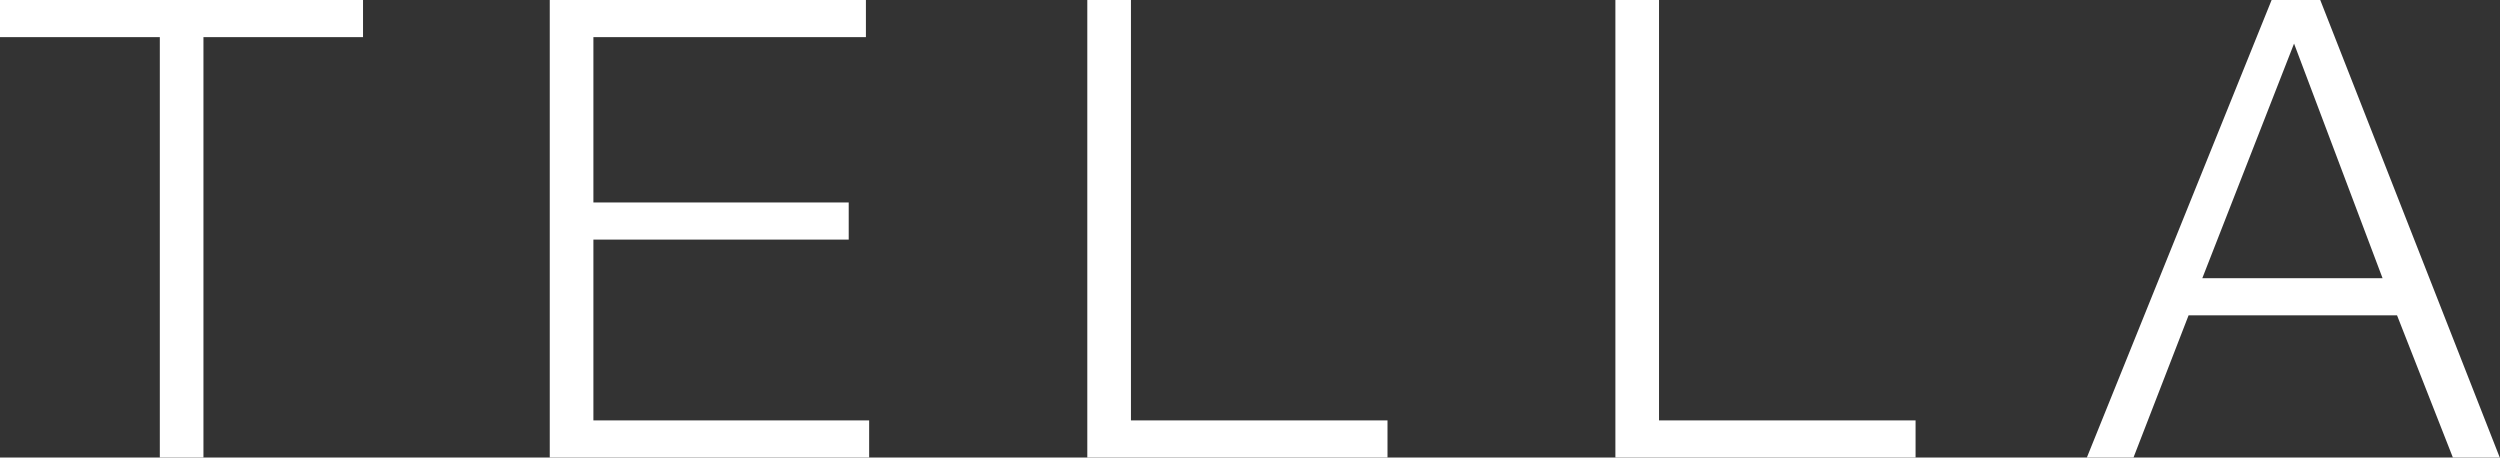<svg width="153" height="28" viewBox="0 0 153 28" fill="none" xmlns="http://www.w3.org/2000/svg">
<rect x="0" y="0" width="153" height="28" fill="#333333" stroke="none"/>
<path d="M0 0H22.217V2.271H12.451V28H9.781V2.271H0V0Z" fill="white"/>
<path d="M33.645 0H52.994V2.271H36.316V12.392H51.941V14.663H36.316V25.729H53.192V28H33.645V0Z" fill="white"/>
<path d="M66.543 0H69.214V25.729H84.915V28H66.543V0Z" fill="white"/>
<path d="M98.862 0H101.532V25.729H117.233V28H98.862V0Z" fill="white"/>
<path d="M139.023 0H141.999L152.985 28H150.116L146.698 19.297H133.942L130.57 28H127.716L139.023 0ZM134.781 17.026H145.813L140.396 2.667L134.781 17.026Z" fill="white"/>
</svg>
